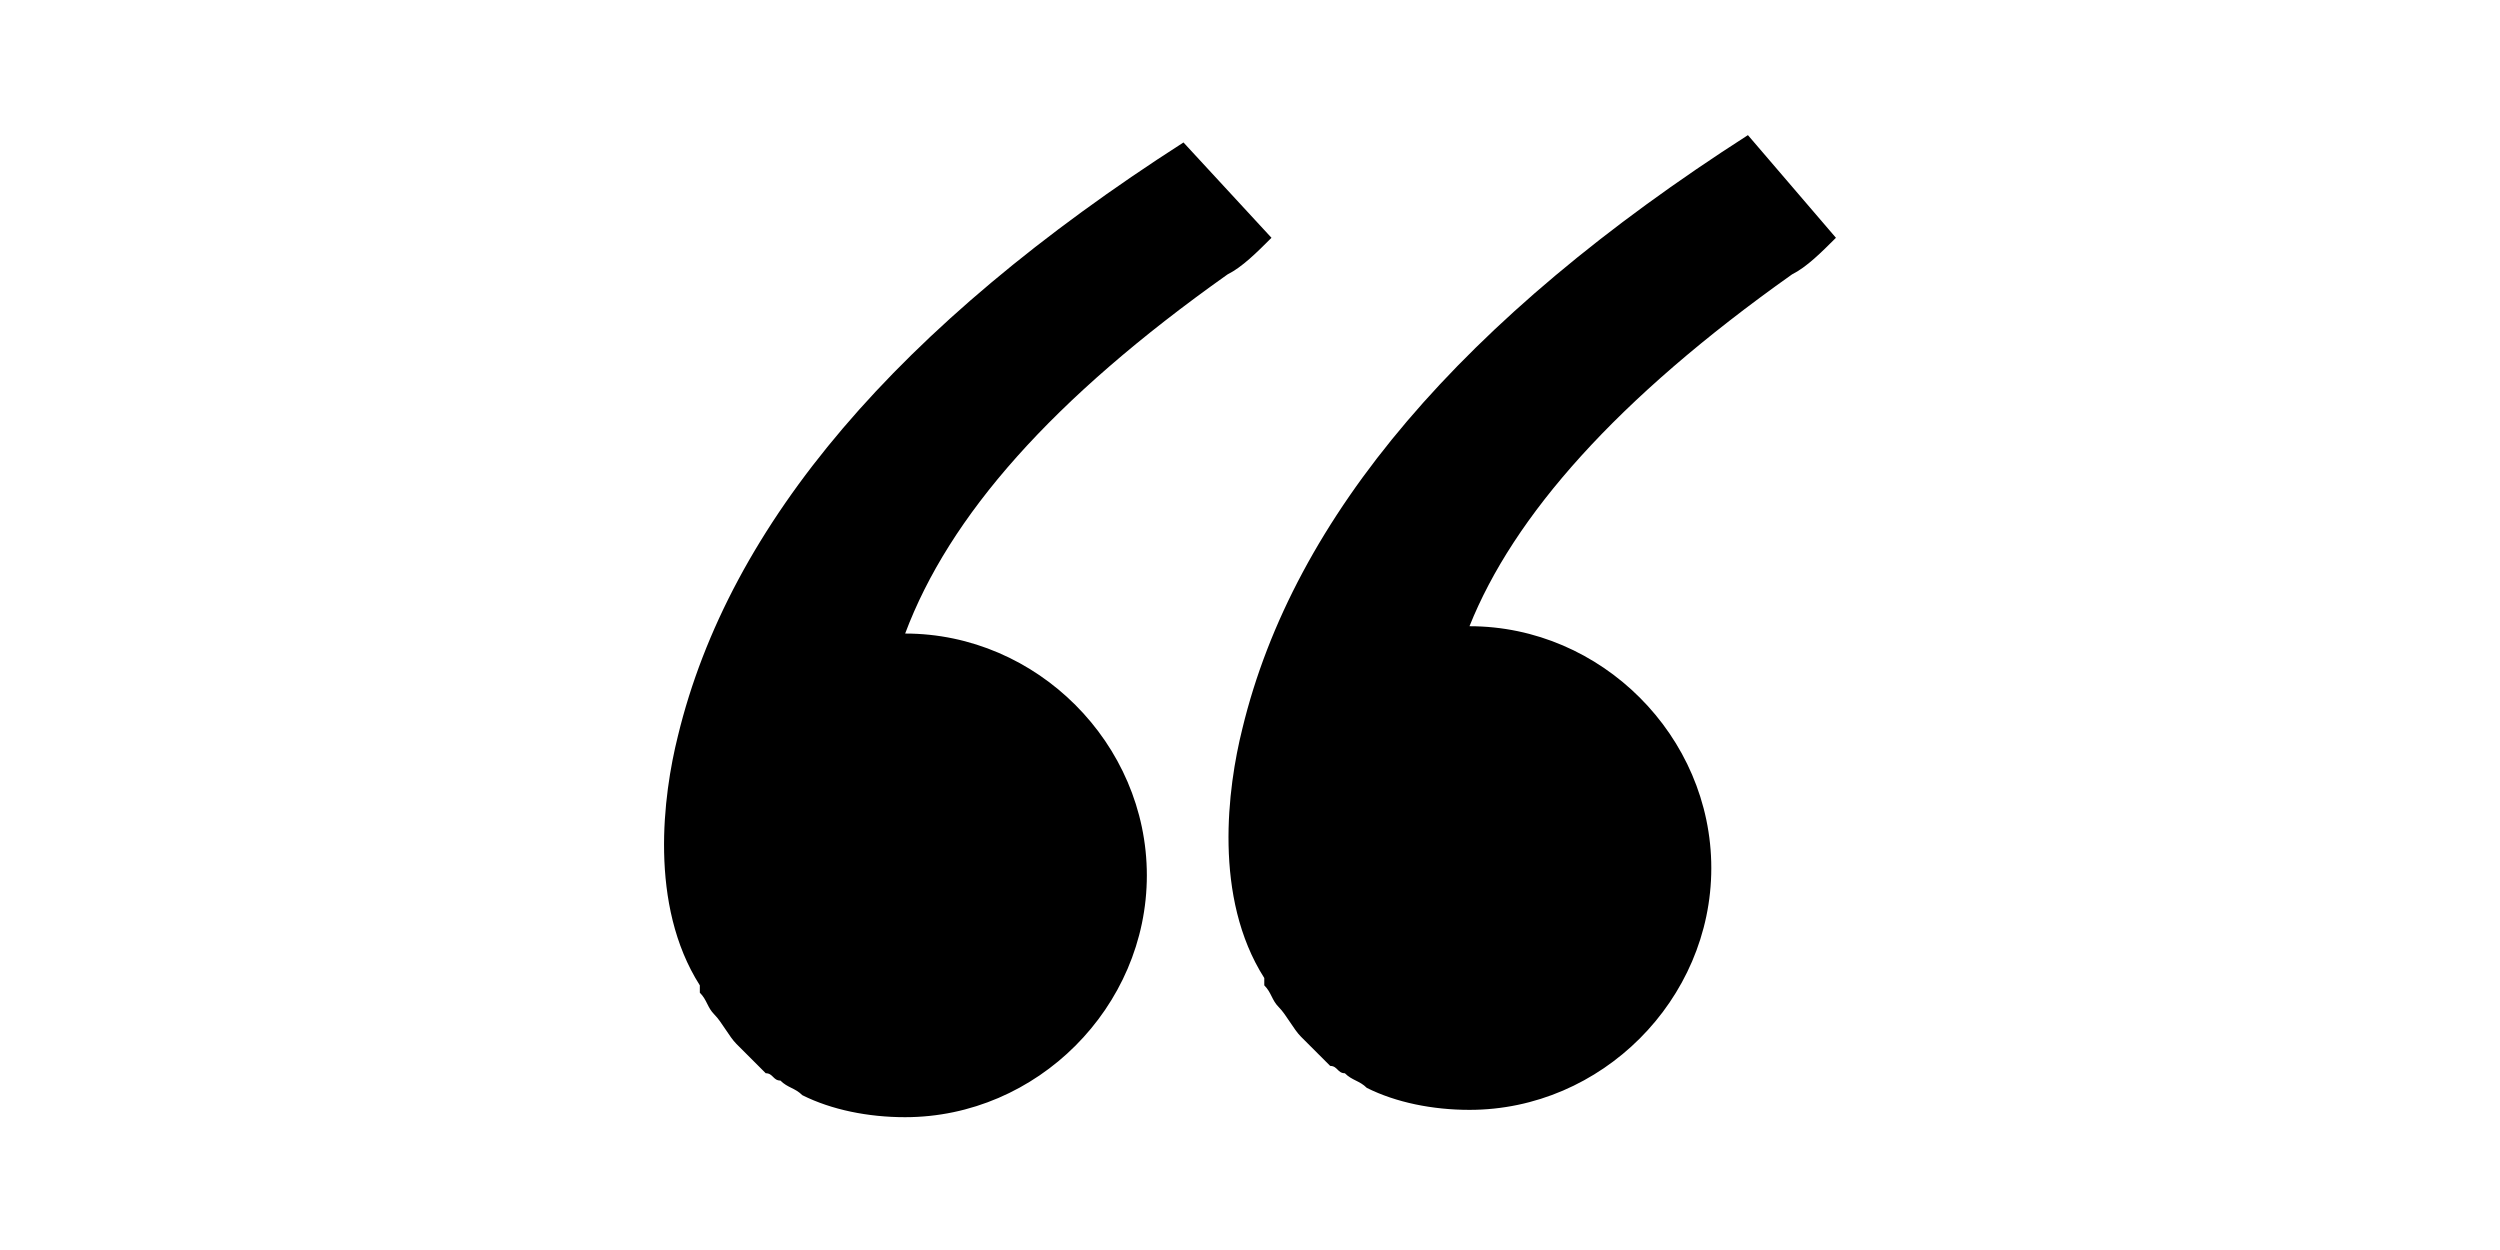 <?xml version="1.0" standalone="no"?><!DOCTYPE svg PUBLIC "-//W3C//DTD SVG 1.1//EN" "http://www.w3.org/Graphics/SVG/1.1/DTD/svg11.dtd"><svg class="icon" height="512" viewBox="0 0 1024 1024" version="1.1" xmlns="http://www.w3.org/2000/svg"><path d="M956 224.8c12-6 24-18 36-30l-72.1-84.1C685.8 260.9 547.7 423 505.7 597.1c-12 48-24 138.1 18 204.1v6c6 6 6 12 12 18s12 18 18 24l24 24c6 0 6 6 12 6 6 6 12 6 18 12 24 12 54 18 84.1 18 108.1 0 198.1-90.1 198.1-198.1S799.9 513 691.8 513c36-90 120.1-186.1 264.2-288.2zM493.6 224.8c12-6 24-18 36-30l-72.1-78.1C223.5 266.9 85.4 429 43.3 603.1c-12 48-24 138.1 18 204.1v6c6 6 6 12 12 18s12 18 18 24l24 24c6 0 6 6 12 6 6 6 12 6 18 12 24 12 54 18 84.1 18 108.1 0 198.1-90.1 198.1-198.1s-90-198.1-198-198.1c36-96 120-192.1 264.1-294.2z" /></svg>